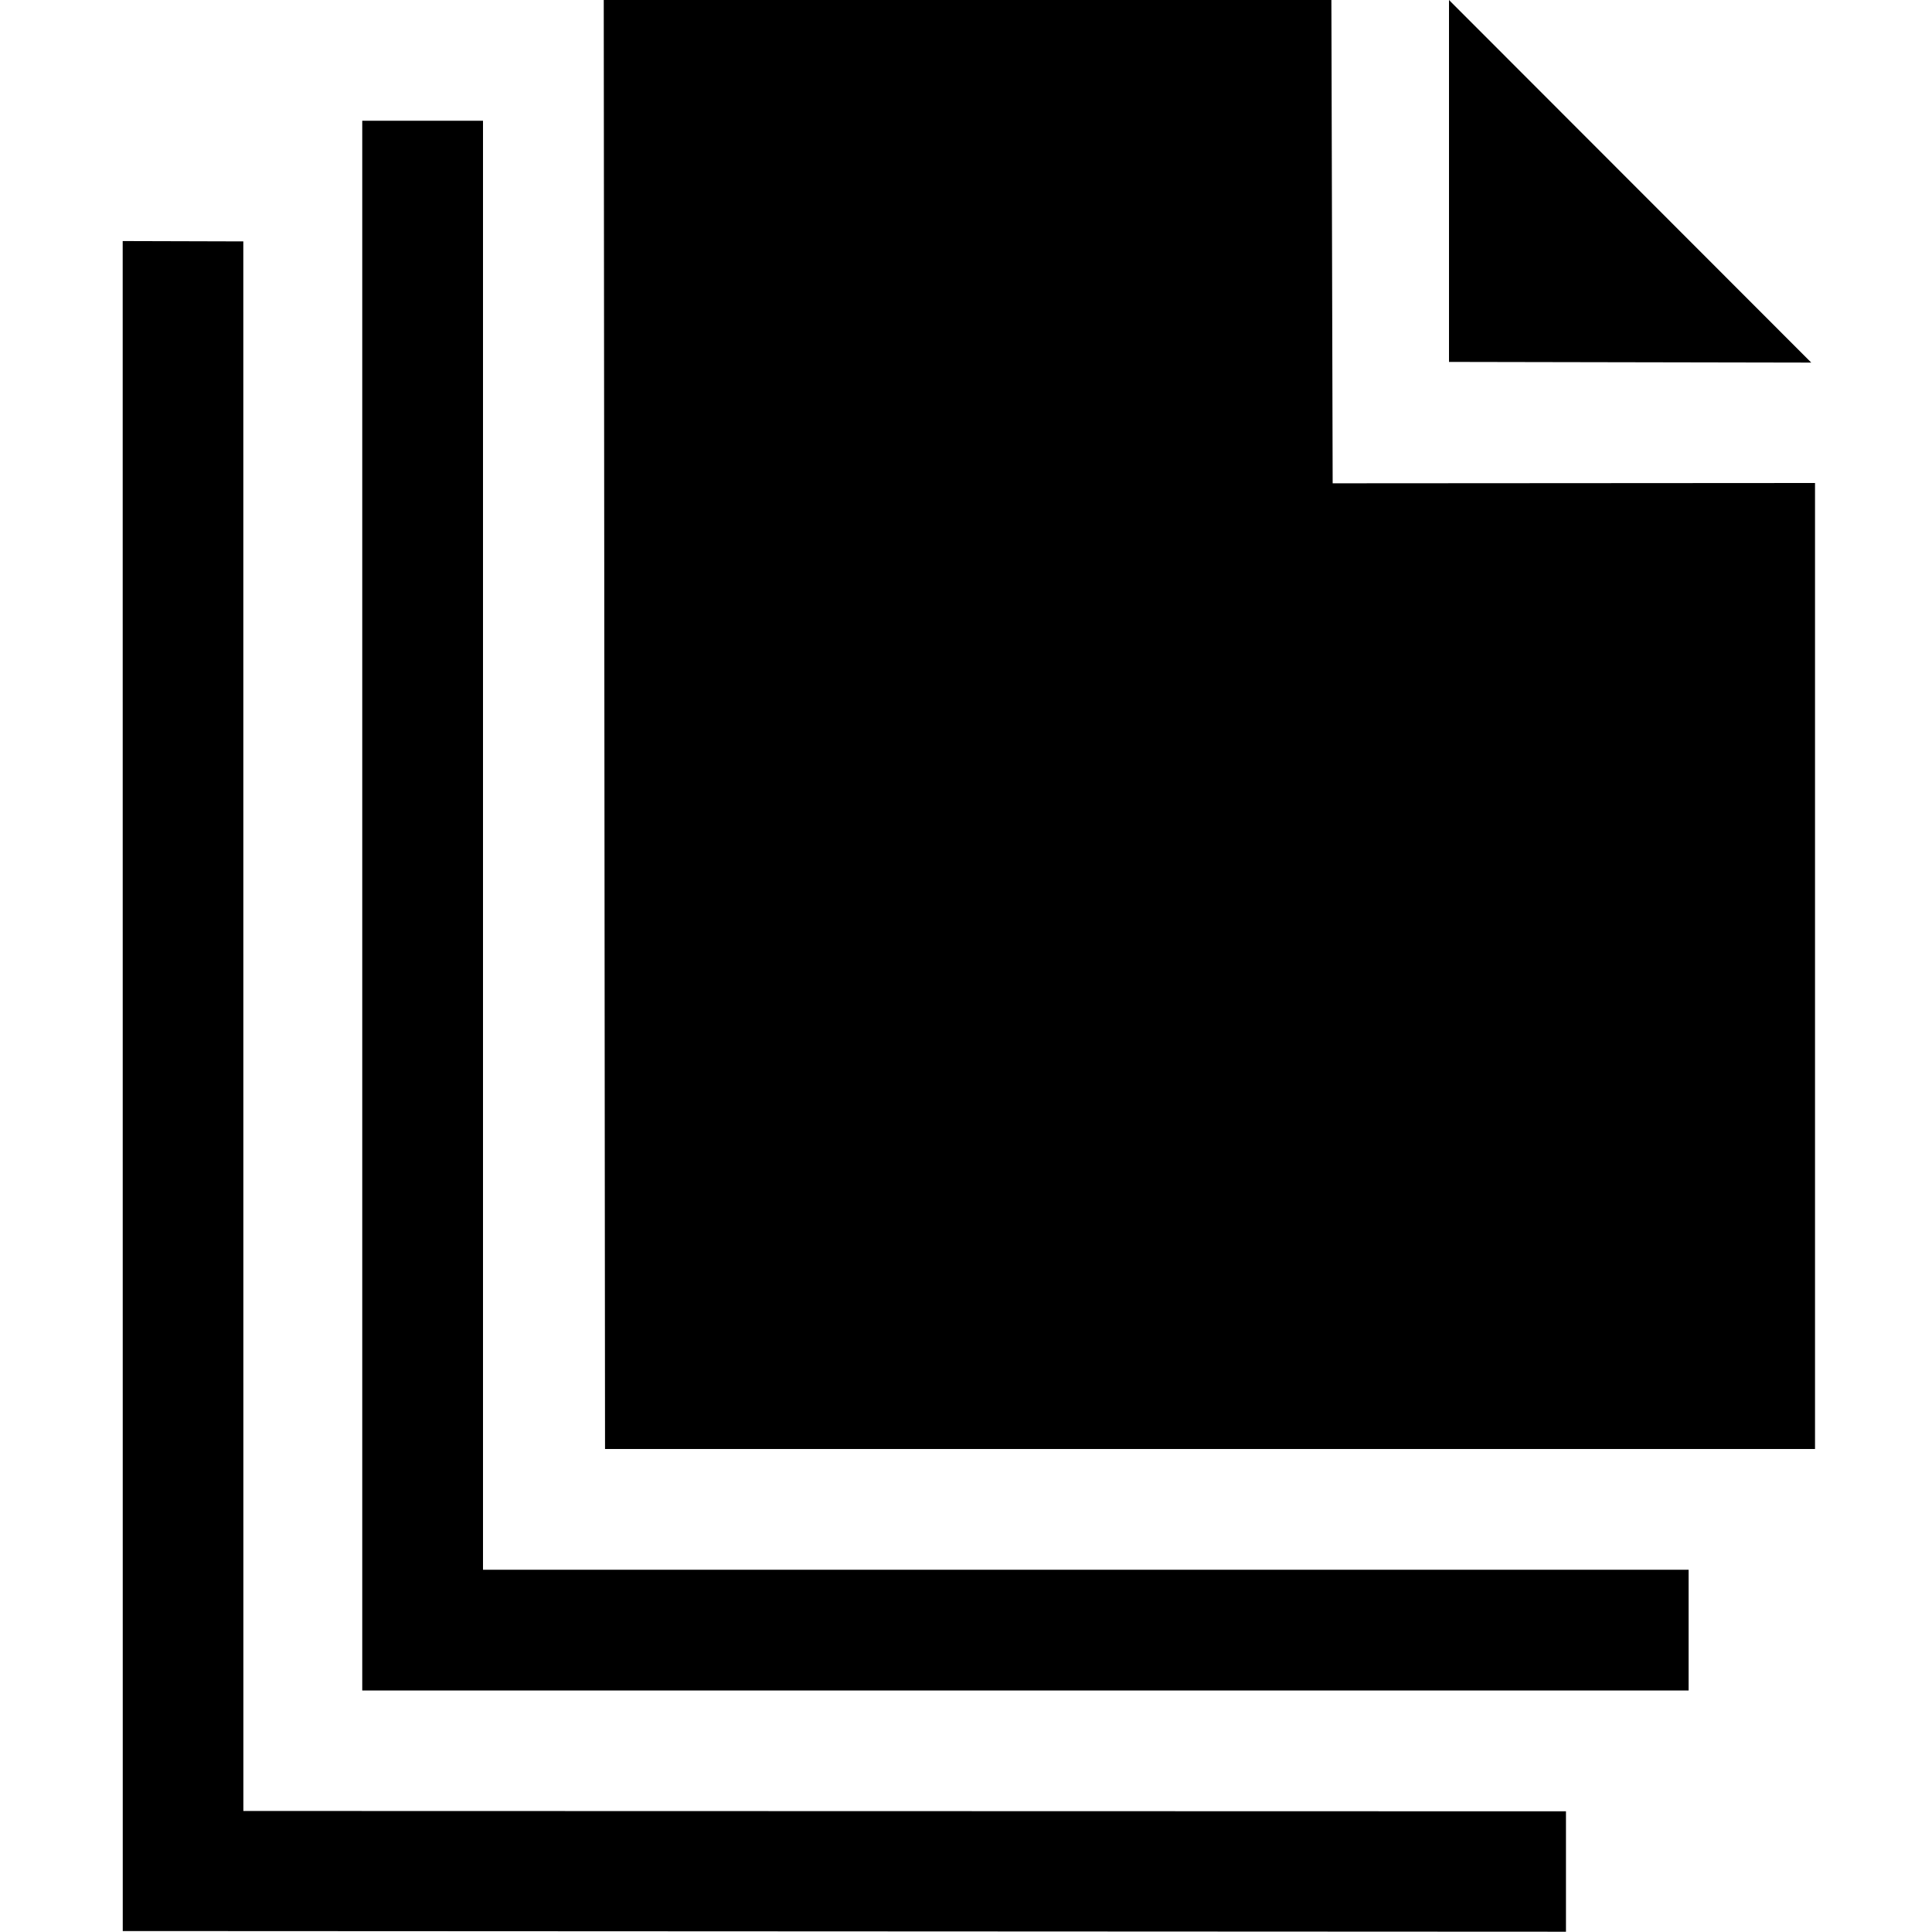 <svg enable-background="new 0 0 512 512" viewBox="0 0 512 512" xmlns="http://www.w3.org/2000/svg"><path d="m384 0v95.911l96 .179z"/><path d="m64.479 63.972-31.965-.09.018 447.866 382.465.179v-31.911l-350.5-.089z"/><path d="m352.83-.081-192.83-.08.34 384.161h320.66v-256l-127.83.081z"/><path d="m128 32h-32v416h351.5v-32h-319.5z"/></svg>